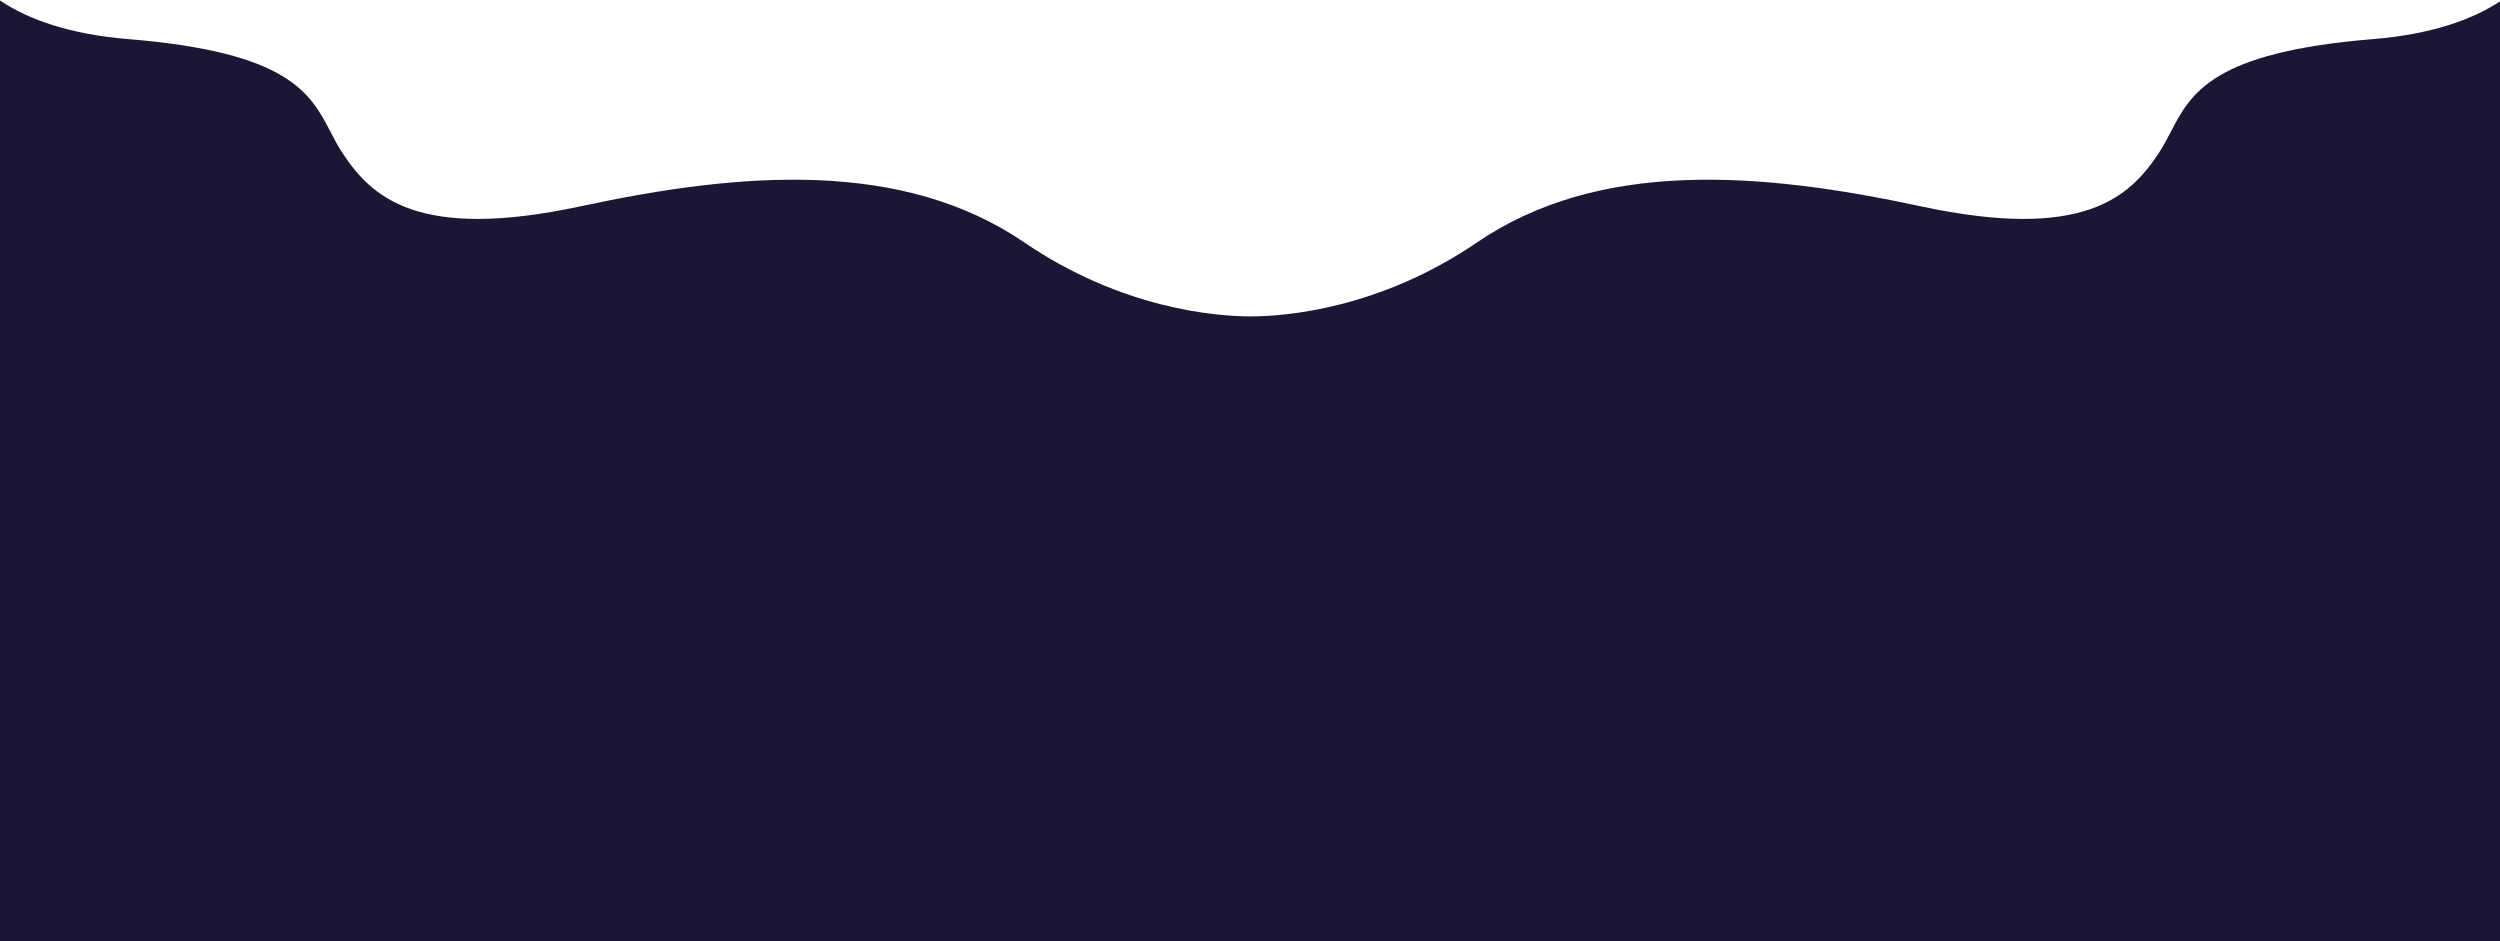 <svg width="1920" height="723" viewBox="0 0 1920 723" fill="none" xmlns="http://www.w3.org/2000/svg">
<path fill-rule="evenodd" clip-rule="evenodd" d="M0 0.385L0 723H1920V1.05C1898.59 15.143 1867.28 26.372 1822.39 30.042C1699.03 40.128 1682.67 71.509 1667.09 101.404C1664.22 106.905 1661.38 112.355 1657.91 117.614C1635.54 151.448 1600.01 185.283 1475 158.414C1350 131.546 1227.62 122.589 1134.19 186.278C1059.45 237.229 987.102 243 960.5 243C933.898 243 861.547 237.229 786.806 186.278C693.38 122.589 571.005 131.546 445.998 158.414C320.991 185.283 285.463 151.448 263.093 117.614C259.617 112.356 256.776 106.905 253.909 101.404L253.909 101.404C238.327 71.509 221.971 40.128 98.611 30.042C53.017 26.314 21.434 14.789 0 0.385Z" fill="#1D1534"/>
</svg>
